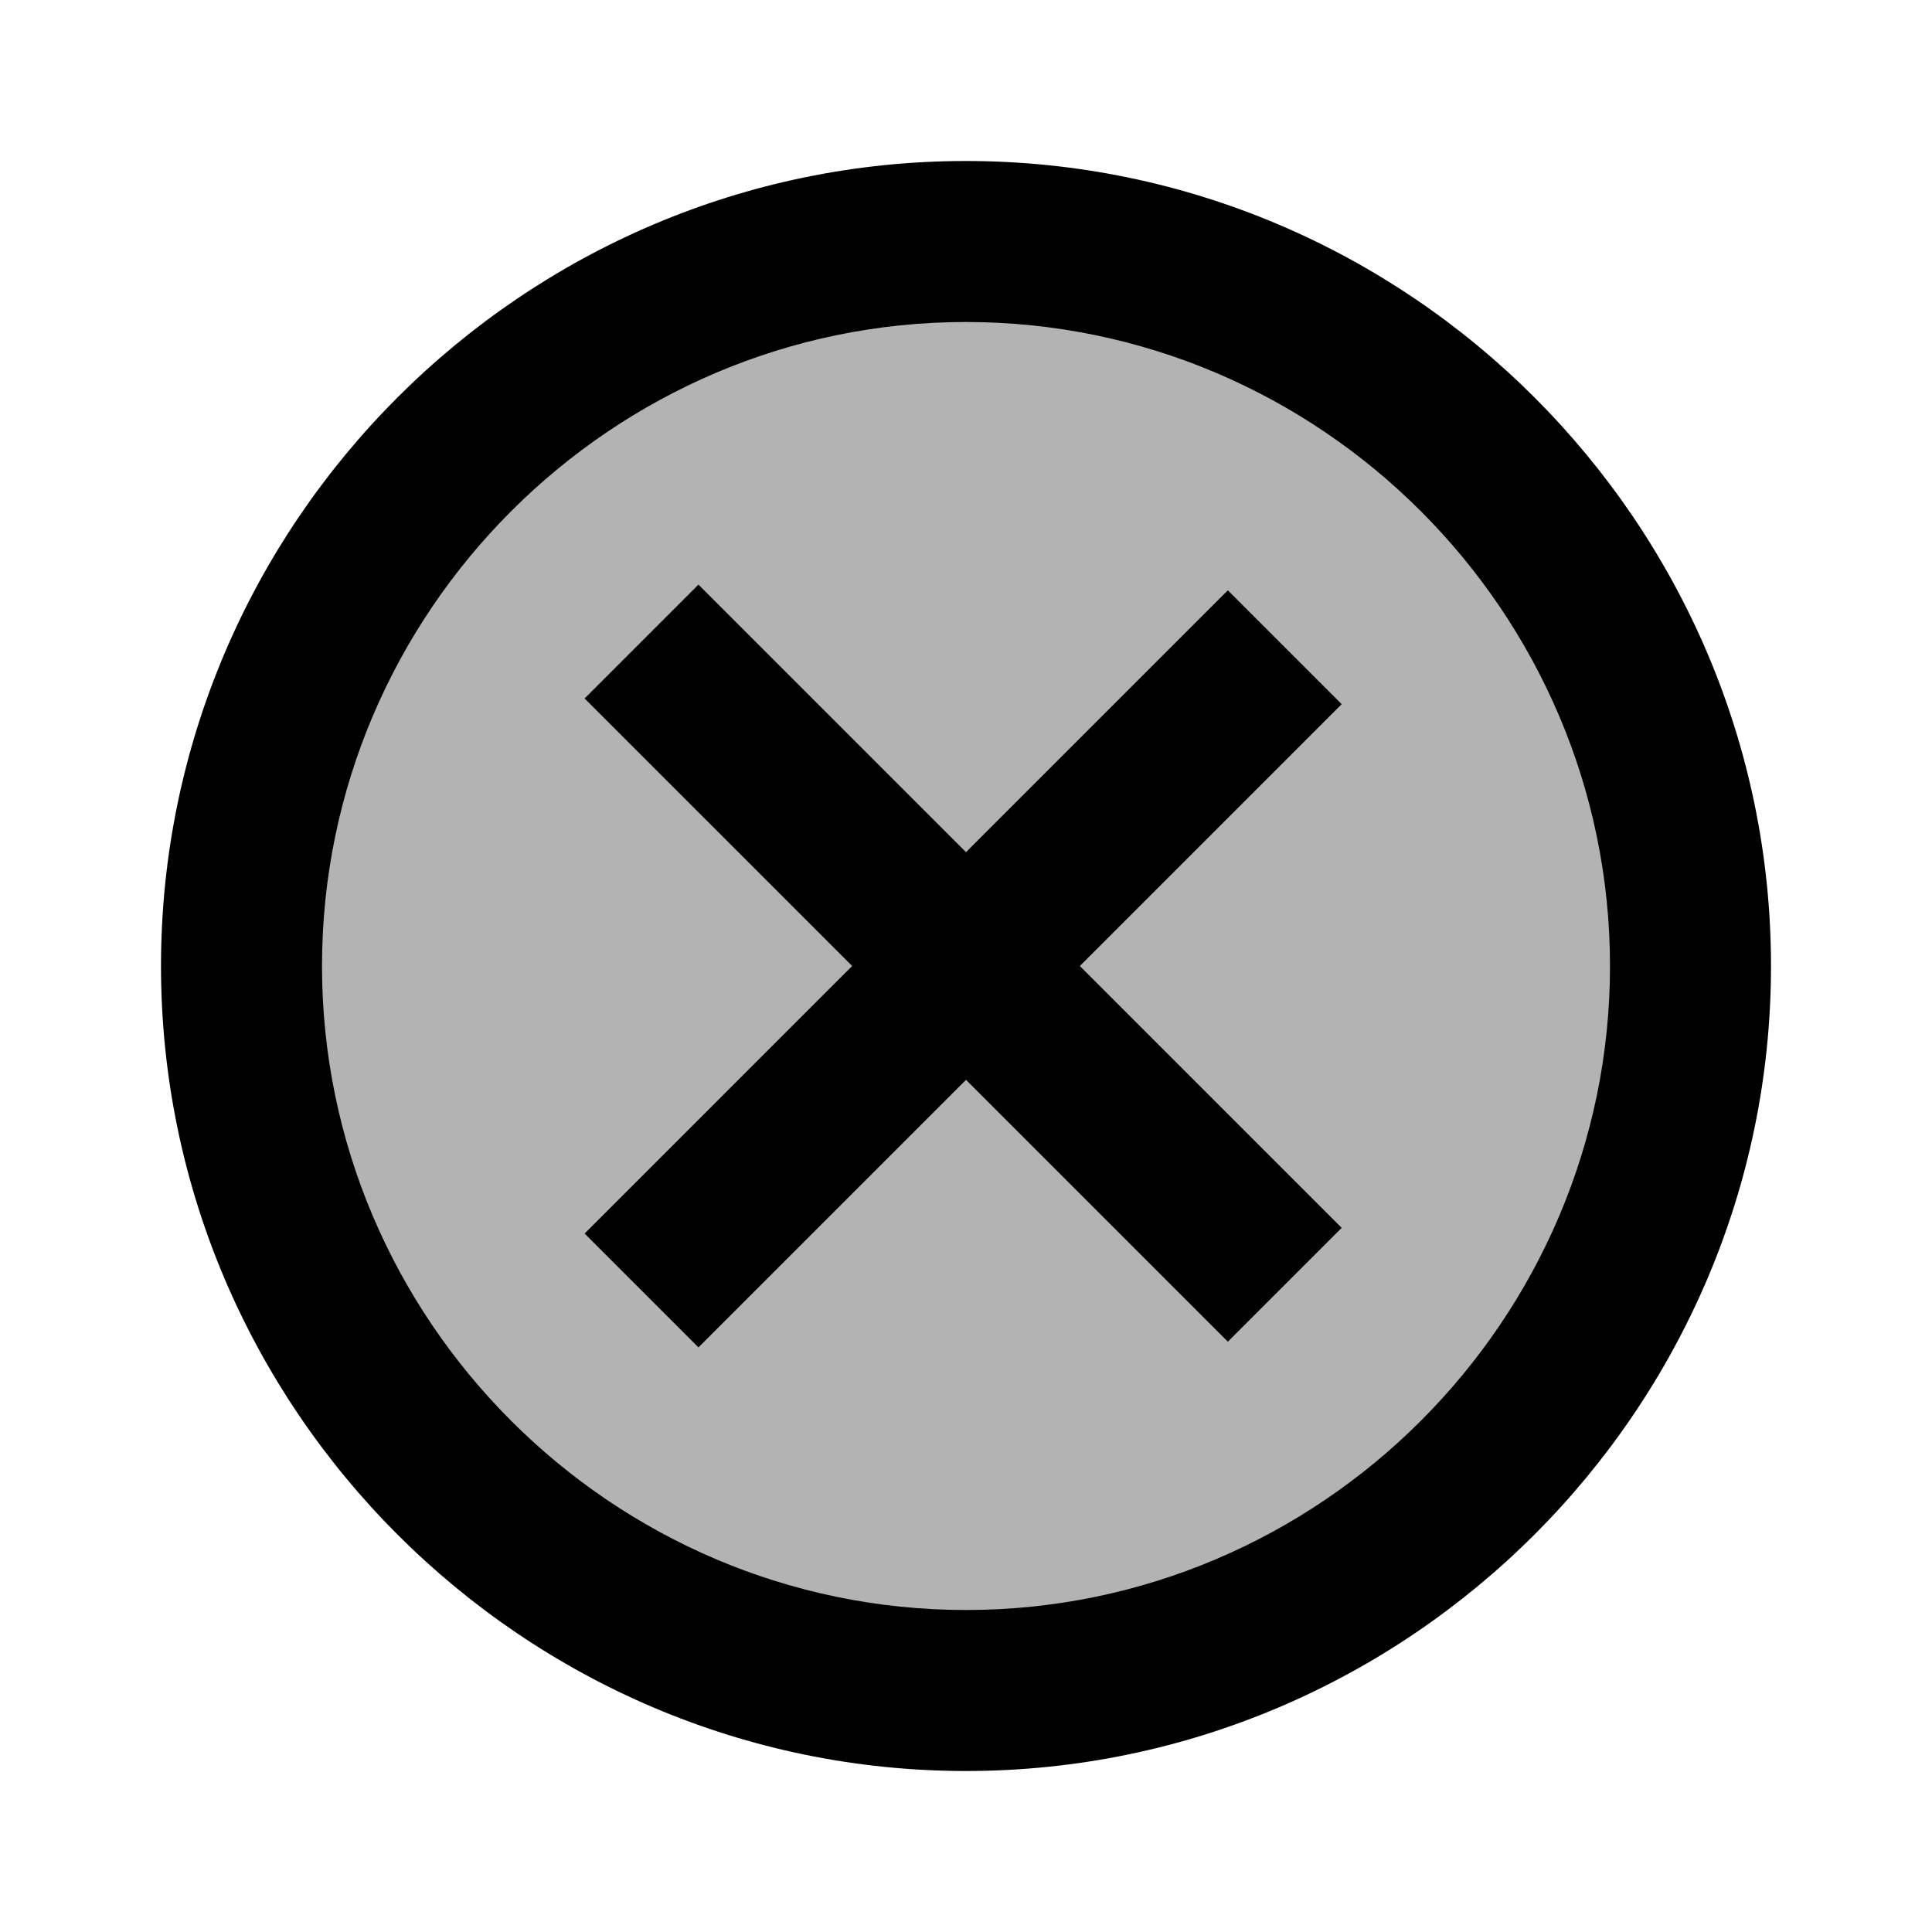<svg xmlns="http://www.w3.org/2000/svg" viewBox="0 0 24 24" width="96px" height="96px"><path d="M12 3A9 9 0 1 0 12 21A9 9 0 1 0 12 3Z" opacity=".3"/><path d="M12,22C6.5,22,2,17.5,2,12C2,6.5,6.5,2,12,2c5.5,0,10,4.5,10,10C22,17.5,17.5,22,12,22z M12,4c-4.4,0-8,3.6-8,8s3.6,8,8,8 s8-3.6,8-8S16.4,4,12,4z"/><path d="M11 6.3H13V17.6H11z" transform="rotate(-45.001 12 12)"/><path d="M6.3 11H17.6V13H6.3z" transform="rotate(-45.001 12 12)"/></svg>